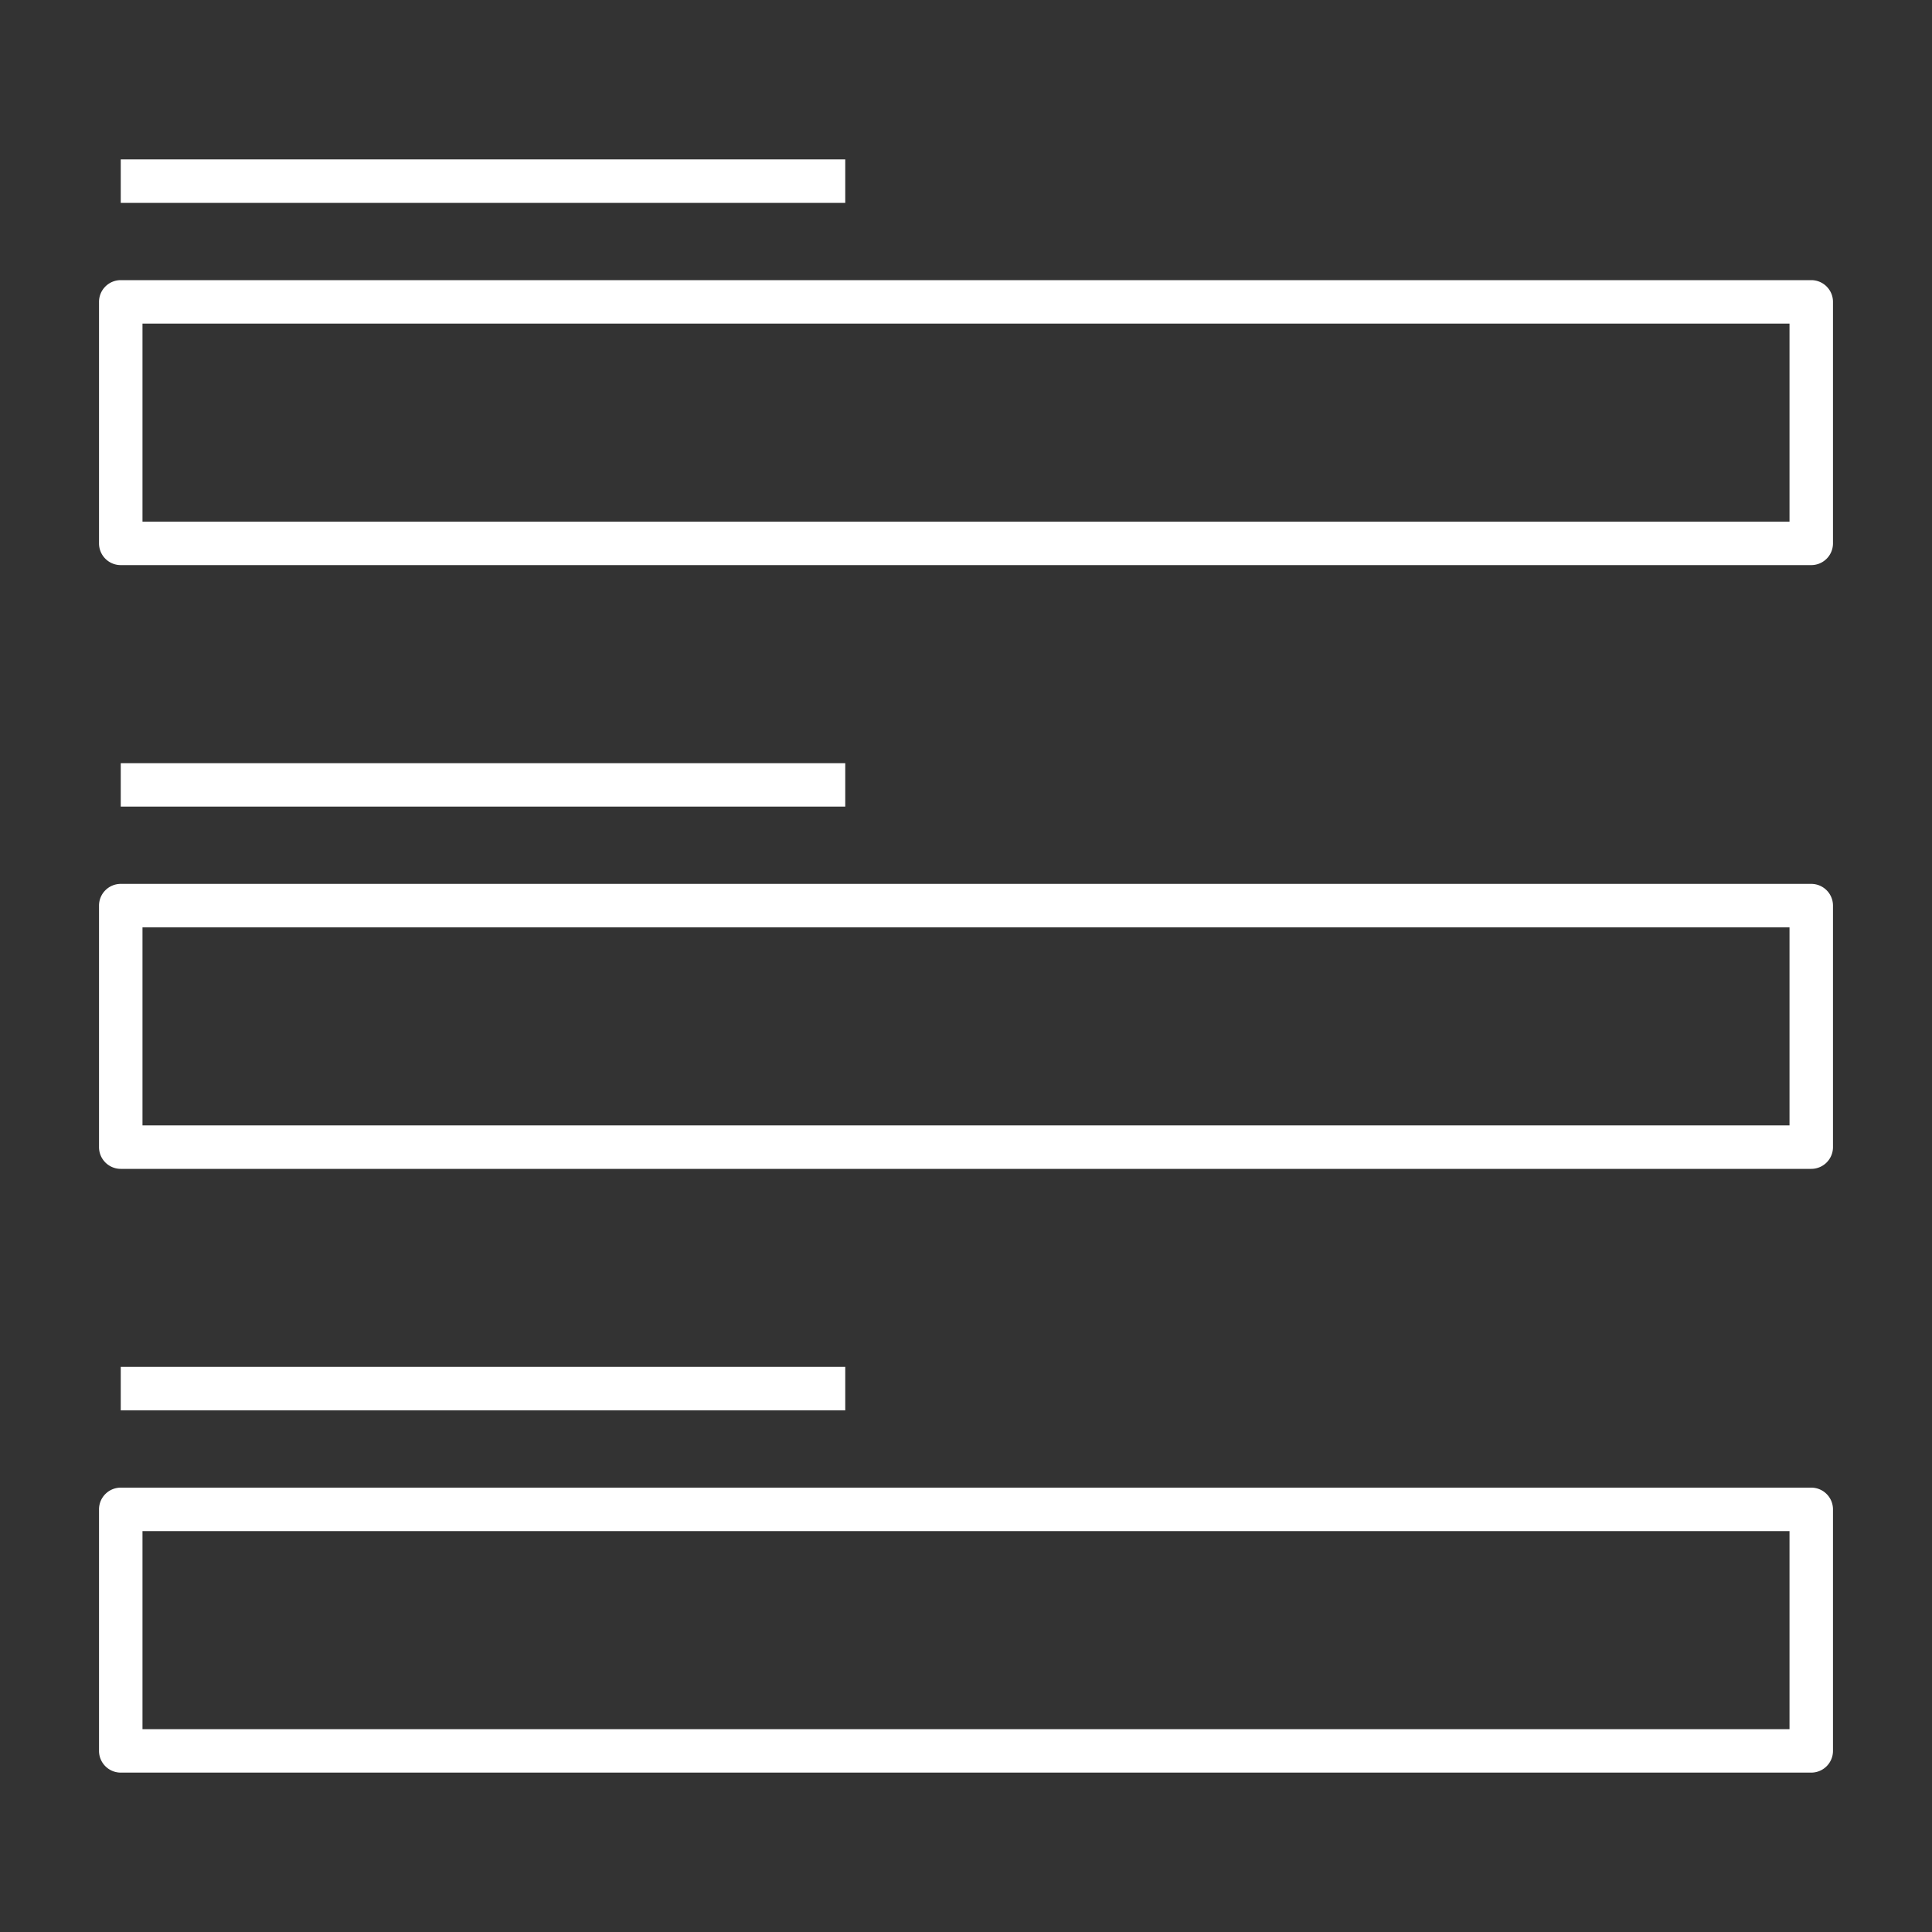 <svg id="Layer_1" data-name="Layer 1" xmlns="http://www.w3.org/2000/svg" viewBox="0 0 32 32"><rect x="0" y="0" width="32" height="32" fill="#333333" stroke="none"/><defs><style>.cls-1{fill:#fff;}.cls-2{fill:none;}</style></defs><path id="text--input" class="cls-1" d="M30,29.36H2A.36.36,0,0,1,1.64,29V25A.36.36,0,0,1,2,24.64H30a.36.36,0,0,1,.36.36v4A.36.36,0,0,1,30,29.36ZM2.36,28.64H29.64V25.36H2.36ZM14,23.36H2v-.72H14Zm16-4H2A.36.36,0,0,1,1.64,19V15A.36.36,0,0,1,2,14.64H30a.36.36,0,0,1,.36.36v4A.36.36,0,0,1,30,19.36ZM2.36,18.64H29.64V15.36H2.36ZM14,13.36H2v-.72H14Zm16-4H2A.36.36,0,0,1,1.64,9V5A.36.36,0,0,1,2,4.64H30a.36.36,0,0,1,.36.36V9A.36.36,0,0,1,30,9.36ZM2.36,8.64H29.64V5.36H2.36ZM14,3.36H2V2.64H14Z"/><rect id="_Transparent_Rectangle" data-name=" Transparent Rectangle" class="cls-2" width="32" height="32"/></svg>